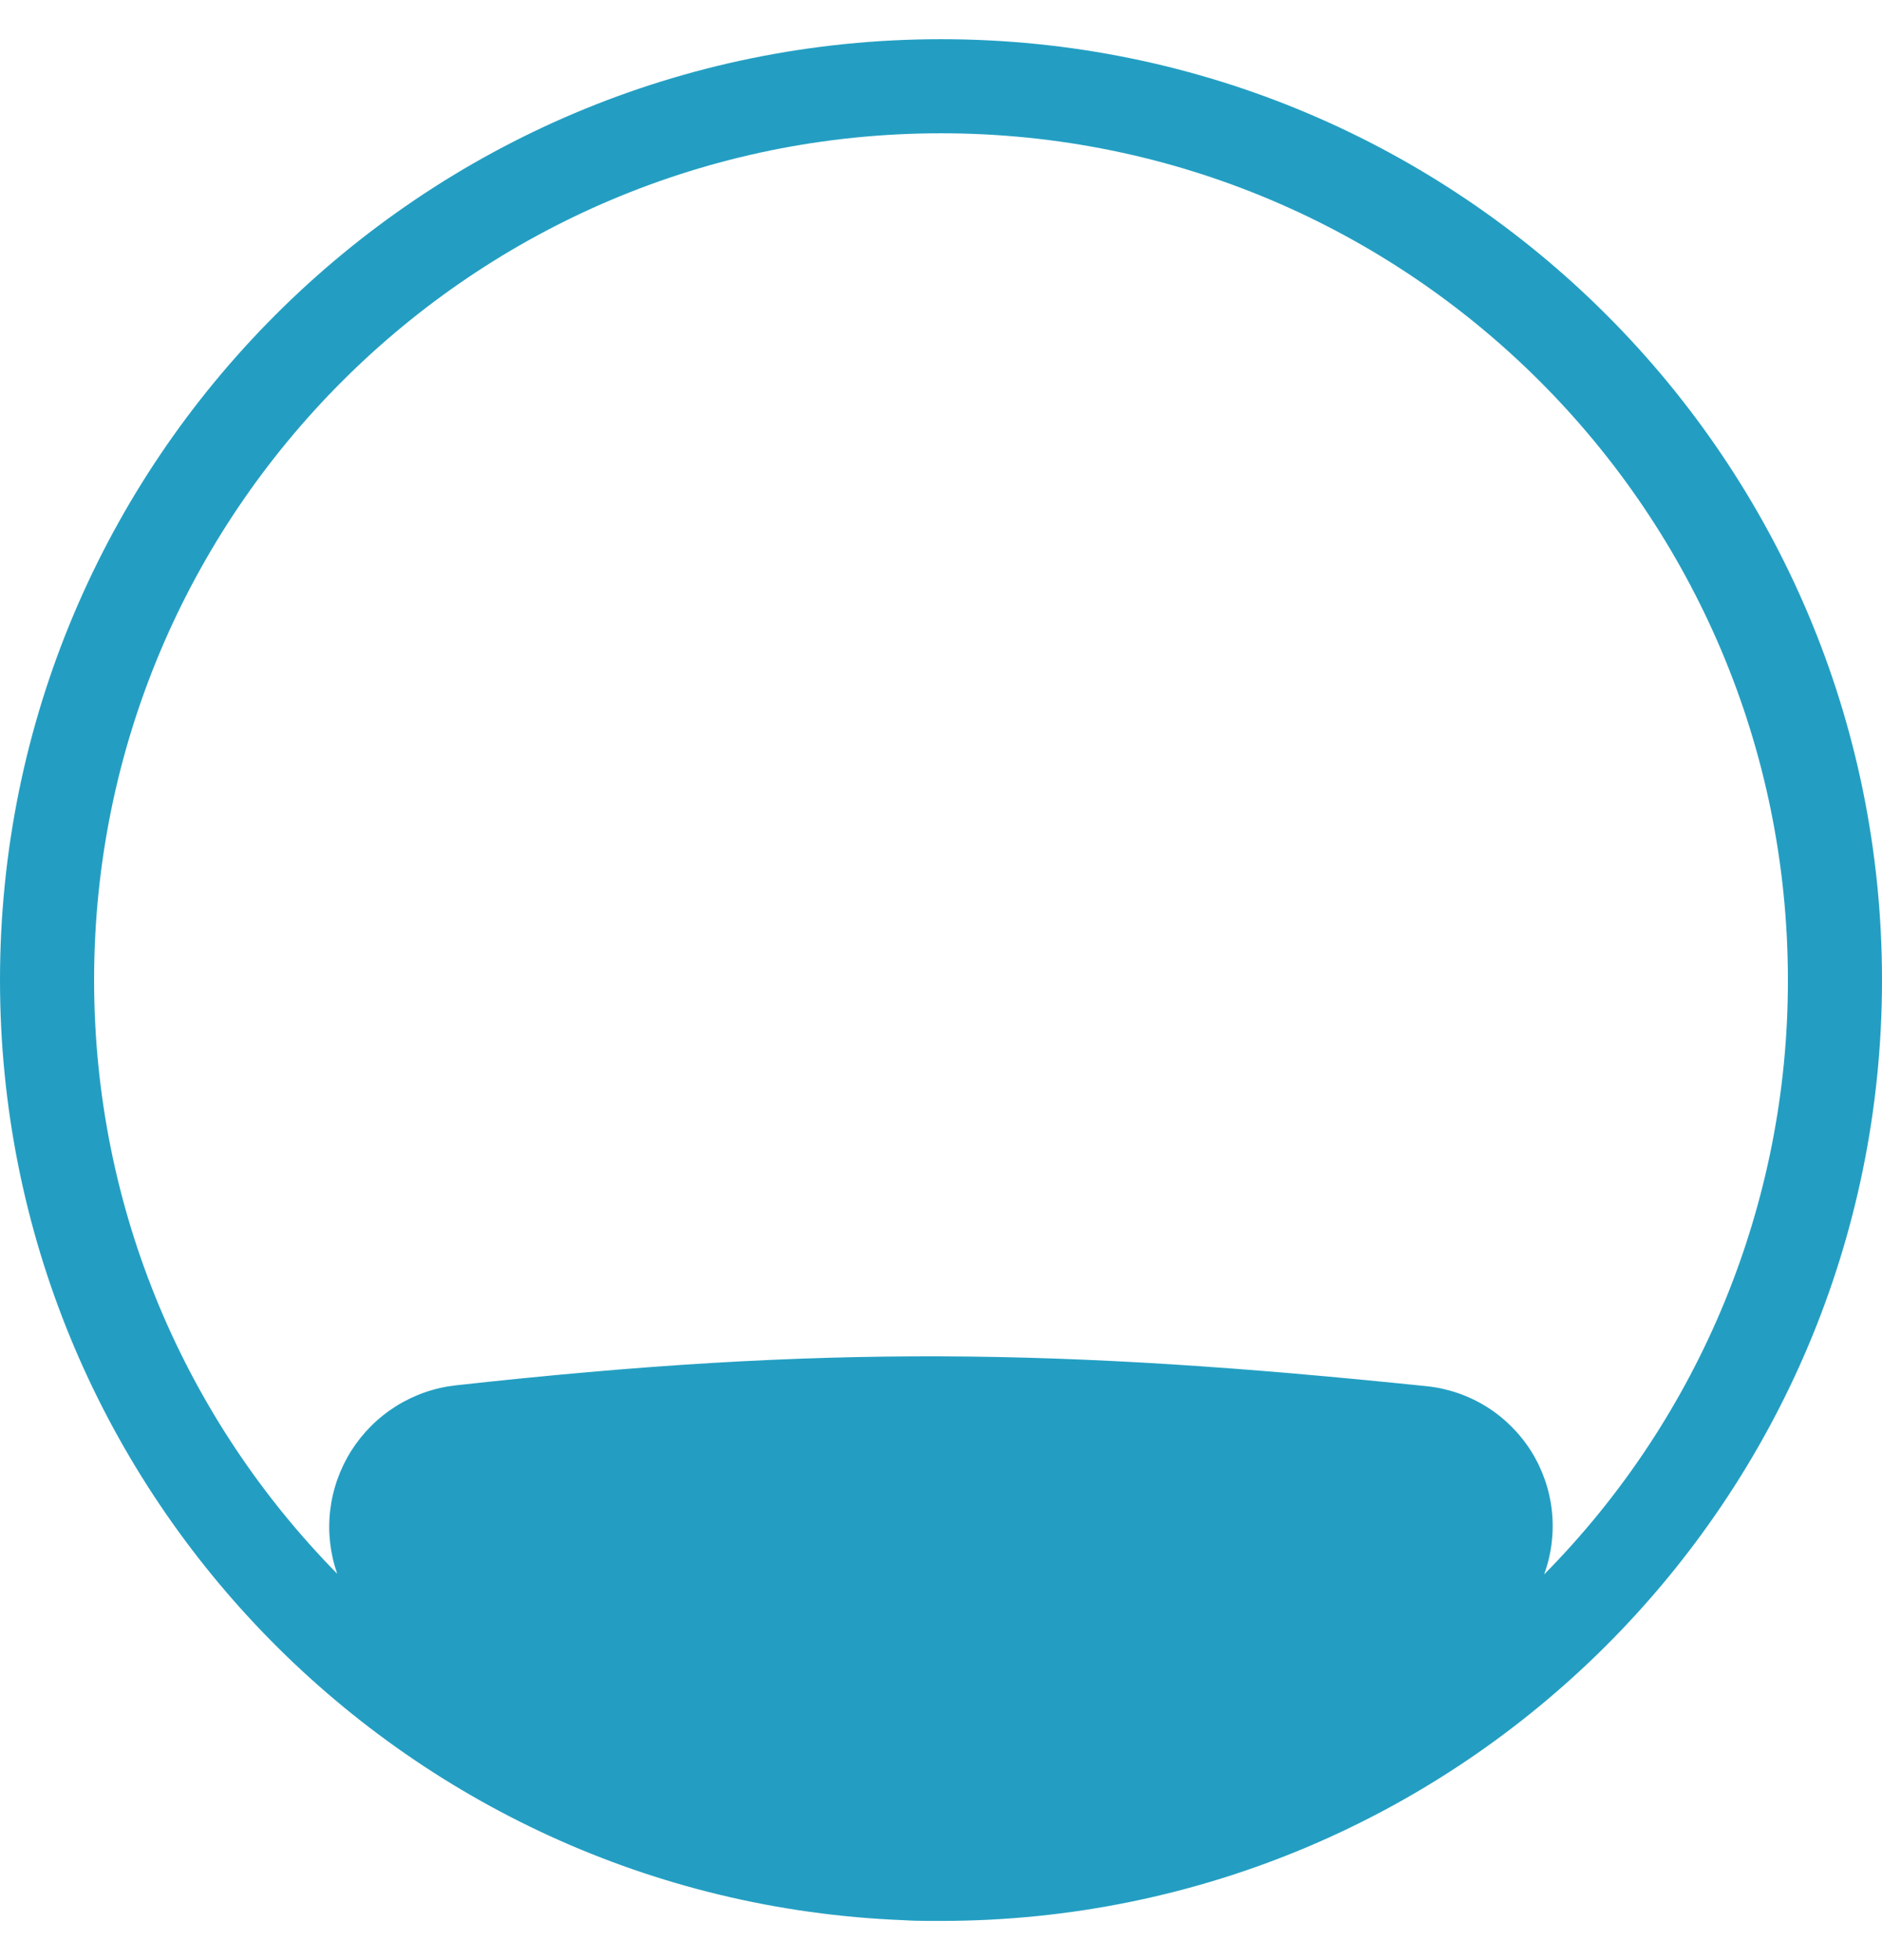 <svg width="24" height="25" viewBox="0 0 24 25" fill="none" xmlns="http://www.w3.org/2000/svg">
<path fill-rule="evenodd" clip-rule="evenodd" d="M11.51 24.49C5.11 24.234 0 18.963 0 12.5C0 5.872 5.372 0.5 12 0.5C18.628 0.5 24 5.872 24 12.5C24 19.128 18.628 24.5 12 24.5H11.836C11.727 24.5 11.618 24.497 11.51 24.49ZM4.3 20.072C4.21 19.814 4.179 19.54 4.21 19.269C4.241 18.998 4.333 18.737 4.478 18.506C4.624 18.275 4.819 18.08 5.05 17.935C5.281 17.79 5.542 17.699 5.813 17.669C10.491 17.151 13.538 17.198 18.193 17.68C18.464 17.708 18.726 17.798 18.957 17.942C19.189 18.087 19.384 18.283 19.529 18.514C19.673 18.746 19.763 19.007 19.791 19.279C19.819 19.55 19.785 19.825 19.691 20.081C21.686 18.063 22.804 15.338 22.8 12.5C22.8 6.535 17.965 1.7 12 1.7C6.035 1.7 1.2 6.535 1.2 12.5C1.2 15.45 2.383 18.123 4.3 20.072Z" fill="#239EC2"/>
</svg>
